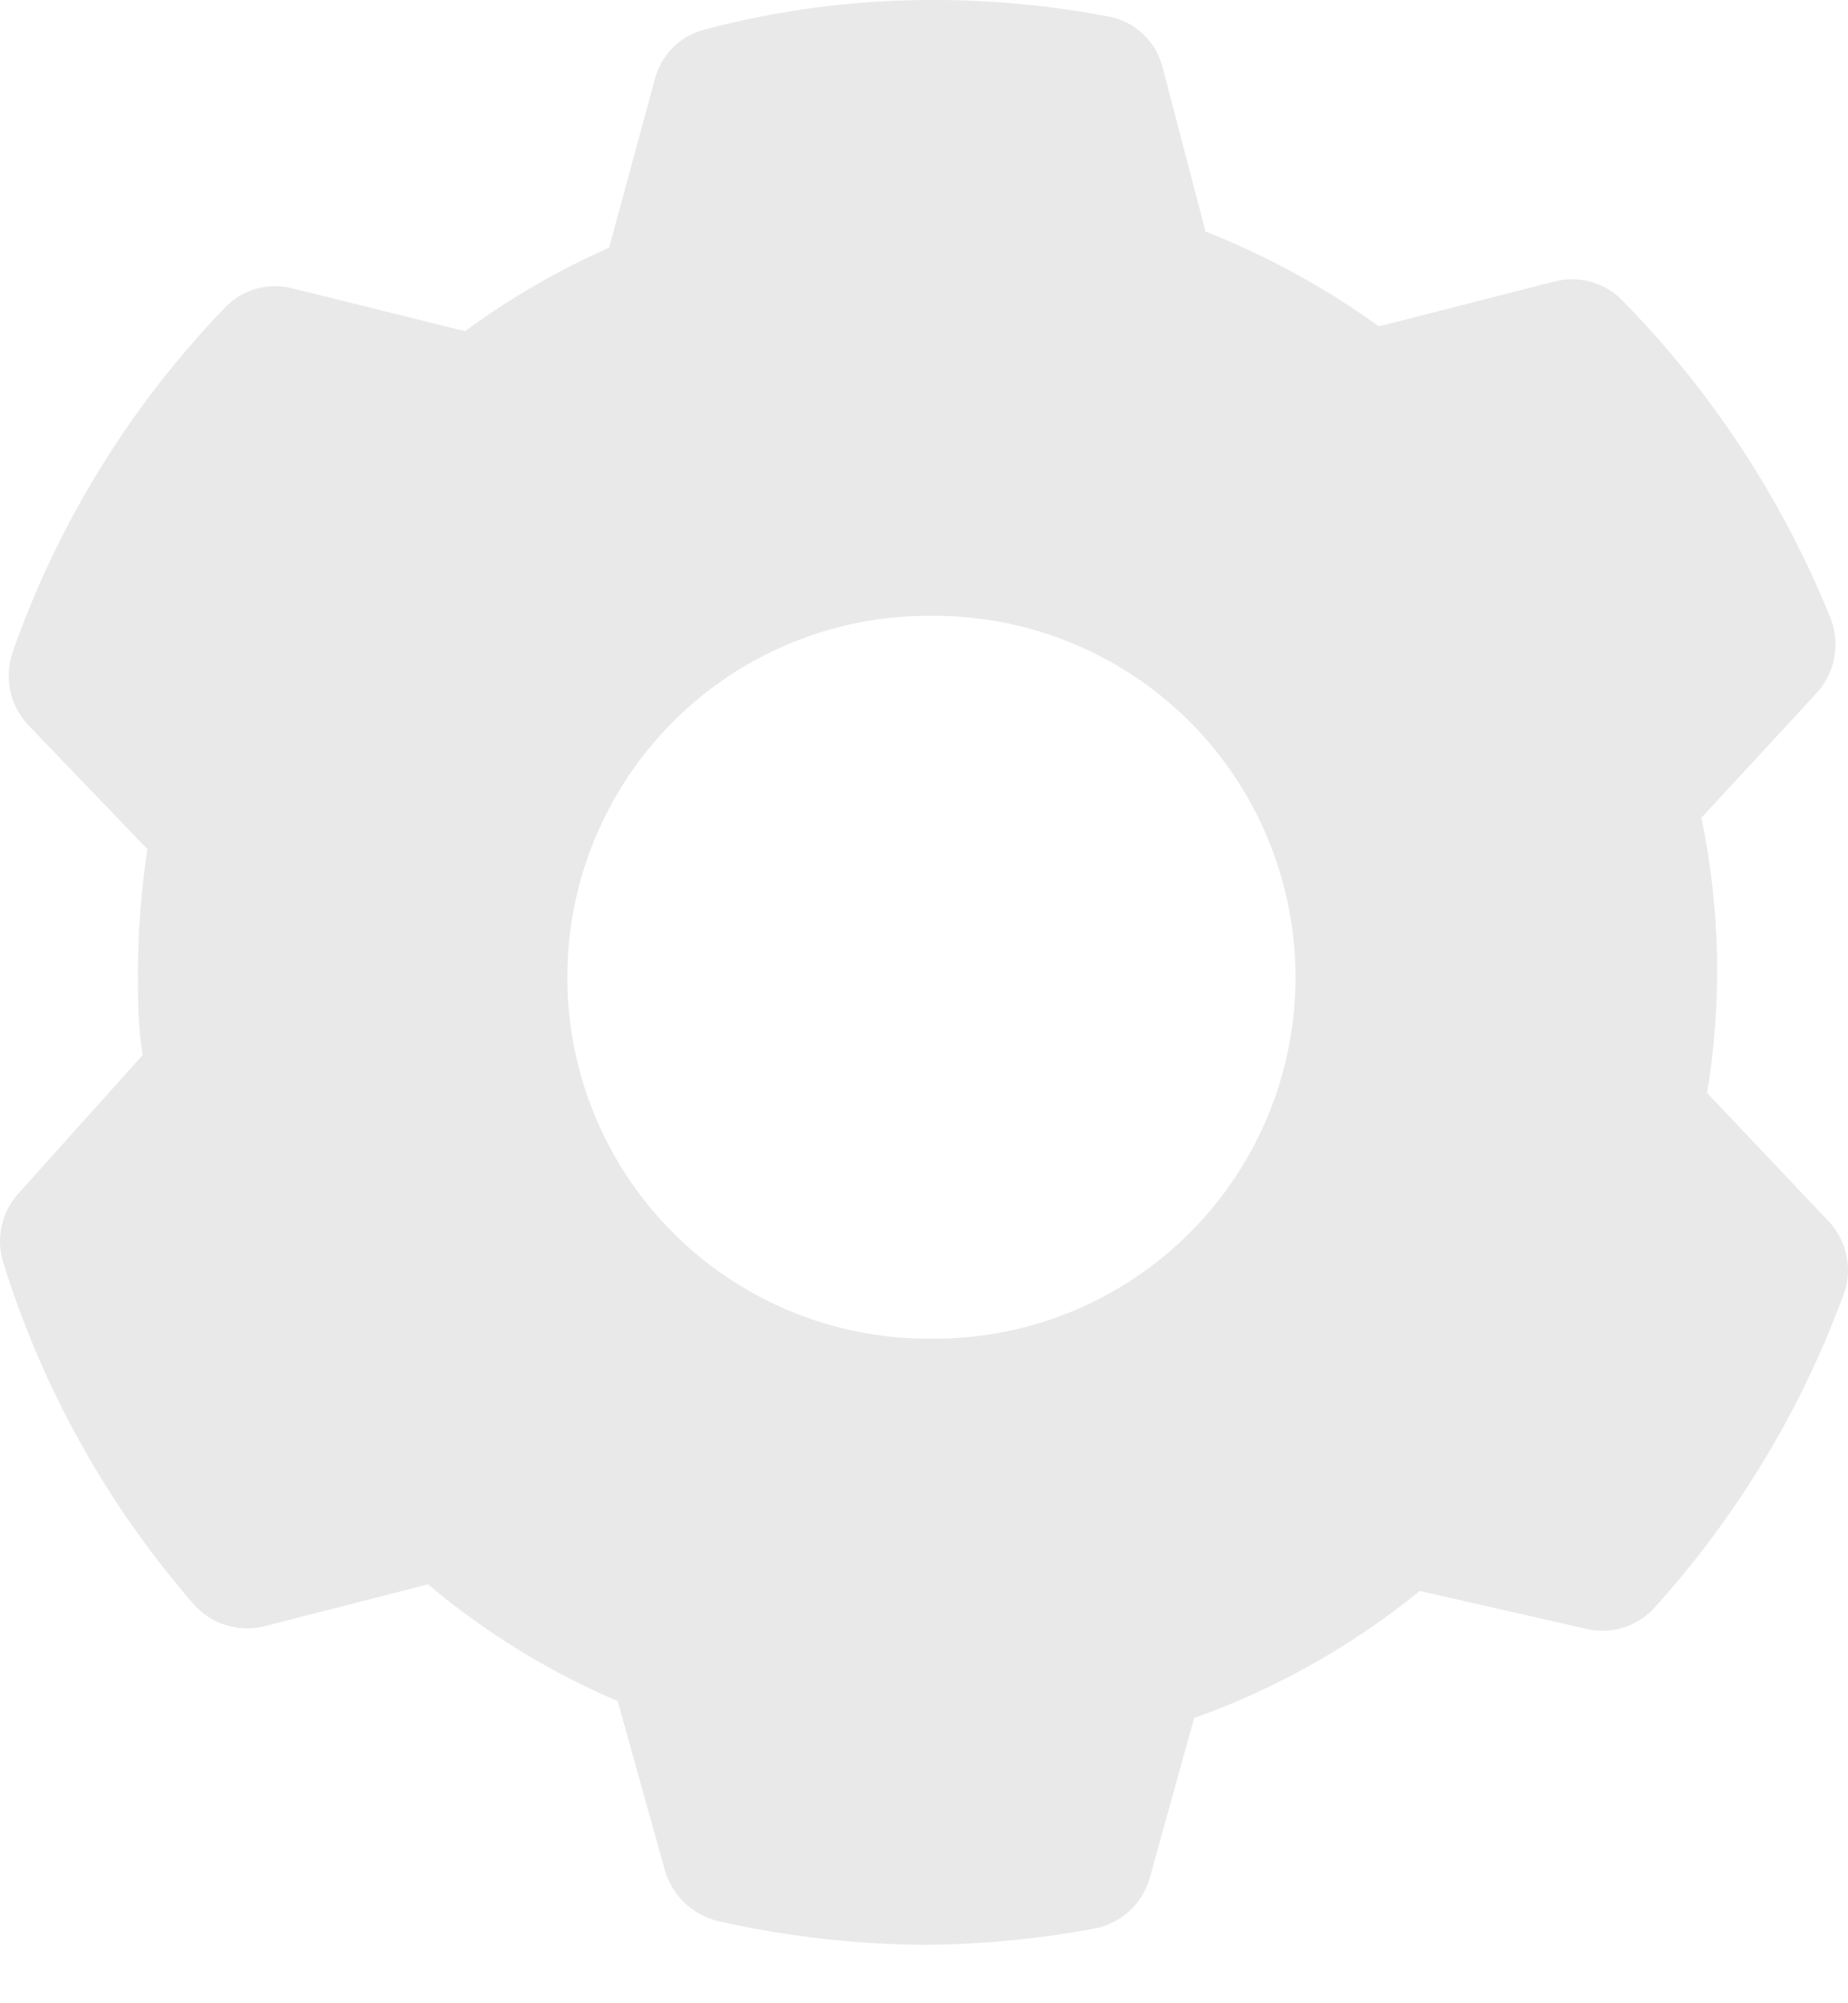 <svg width="24" height="26" viewBox="0 0 24 26" fill="none" xmlns="http://www.w3.org/2000/svg">
<path d="M23.709 15.81L22.17 14.185C22.366 13 22.341 11.79 22.096 10.614L23.598 8.989C23.715 8.859 23.793 8.699 23.823 8.527C23.853 8.355 23.835 8.178 23.77 8.016C23.147 6.476 22.227 5.075 21.061 3.891C20.948 3.777 20.805 3.696 20.65 3.655C20.494 3.613 20.33 3.614 20.175 3.657L17.909 4.236C17.212 3.734 16.455 3.321 15.656 3.005L15.102 0.887C15.061 0.715 14.97 0.559 14.841 0.439C14.711 0.318 14.55 0.239 14.375 0.21C13.608 0.066 12.829 -0.005 12.048 0C11.071 0.004 10.099 0.133 9.155 0.382C8.997 0.422 8.853 0.503 8.738 0.618C8.623 0.733 8.542 0.877 8.502 1.035L7.911 3.214C7.25 3.507 6.623 3.871 6.039 4.298L3.798 3.743C3.641 3.702 3.475 3.705 3.319 3.75C3.163 3.796 3.022 3.883 2.912 4.002C1.688 5.274 0.751 6.794 0.166 8.459C0.109 8.62 0.098 8.794 0.132 8.961C0.167 9.128 0.247 9.282 0.363 9.407L1.914 11.021C1.836 11.538 1.795 12.061 1.791 12.584C1.791 12.954 1.791 13.323 1.853 13.693L0.24 15.49C0.131 15.61 0.056 15.756 0.021 15.913C-0.013 16.071 -0.006 16.235 0.043 16.389C0.549 18.017 1.387 19.522 2.505 20.809C2.618 20.942 2.765 21.04 2.931 21.092C3.096 21.144 3.273 21.149 3.441 21.105L5.559 20.563C6.3 21.188 7.13 21.698 8.022 22.078L8.637 24.282C8.685 24.442 8.774 24.586 8.895 24.701C9.016 24.815 9.165 24.896 9.327 24.934C10.215 25.135 11.123 25.238 12.036 25.242C12.762 25.235 13.486 25.165 14.203 25.033C14.373 25.003 14.531 24.926 14.659 24.811C14.788 24.695 14.882 24.546 14.93 24.38L15.508 22.299C16.571 21.919 17.562 21.361 18.439 20.649L20.606 21.142C20.768 21.18 20.938 21.172 21.097 21.12C21.255 21.068 21.396 20.973 21.505 20.846C22.584 19.648 23.42 18.251 23.967 16.734C24.012 16.571 24.011 16.399 23.965 16.236C23.92 16.074 23.831 15.927 23.709 15.81ZM12.147 17.374C11.524 17.386 10.906 17.273 10.328 17.044C9.749 16.814 9.222 16.472 8.777 16.036C8.333 15.601 7.979 15.082 7.737 14.508C7.495 13.935 7.369 13.319 7.368 12.697C7.366 12.074 7.488 11.458 7.727 10.883C7.966 10.308 8.317 9.787 8.759 9.349C9.201 8.911 9.726 8.566 10.304 8.333C10.881 8.1 11.498 7.984 12.121 7.993C13.365 7.989 14.56 8.481 15.442 9.358C16.324 10.236 16.821 11.428 16.825 12.672C16.828 13.916 16.337 15.111 15.459 15.993C14.582 16.875 13.39 17.372 12.146 17.375" fill="#E9E9E9"/>
</svg>
